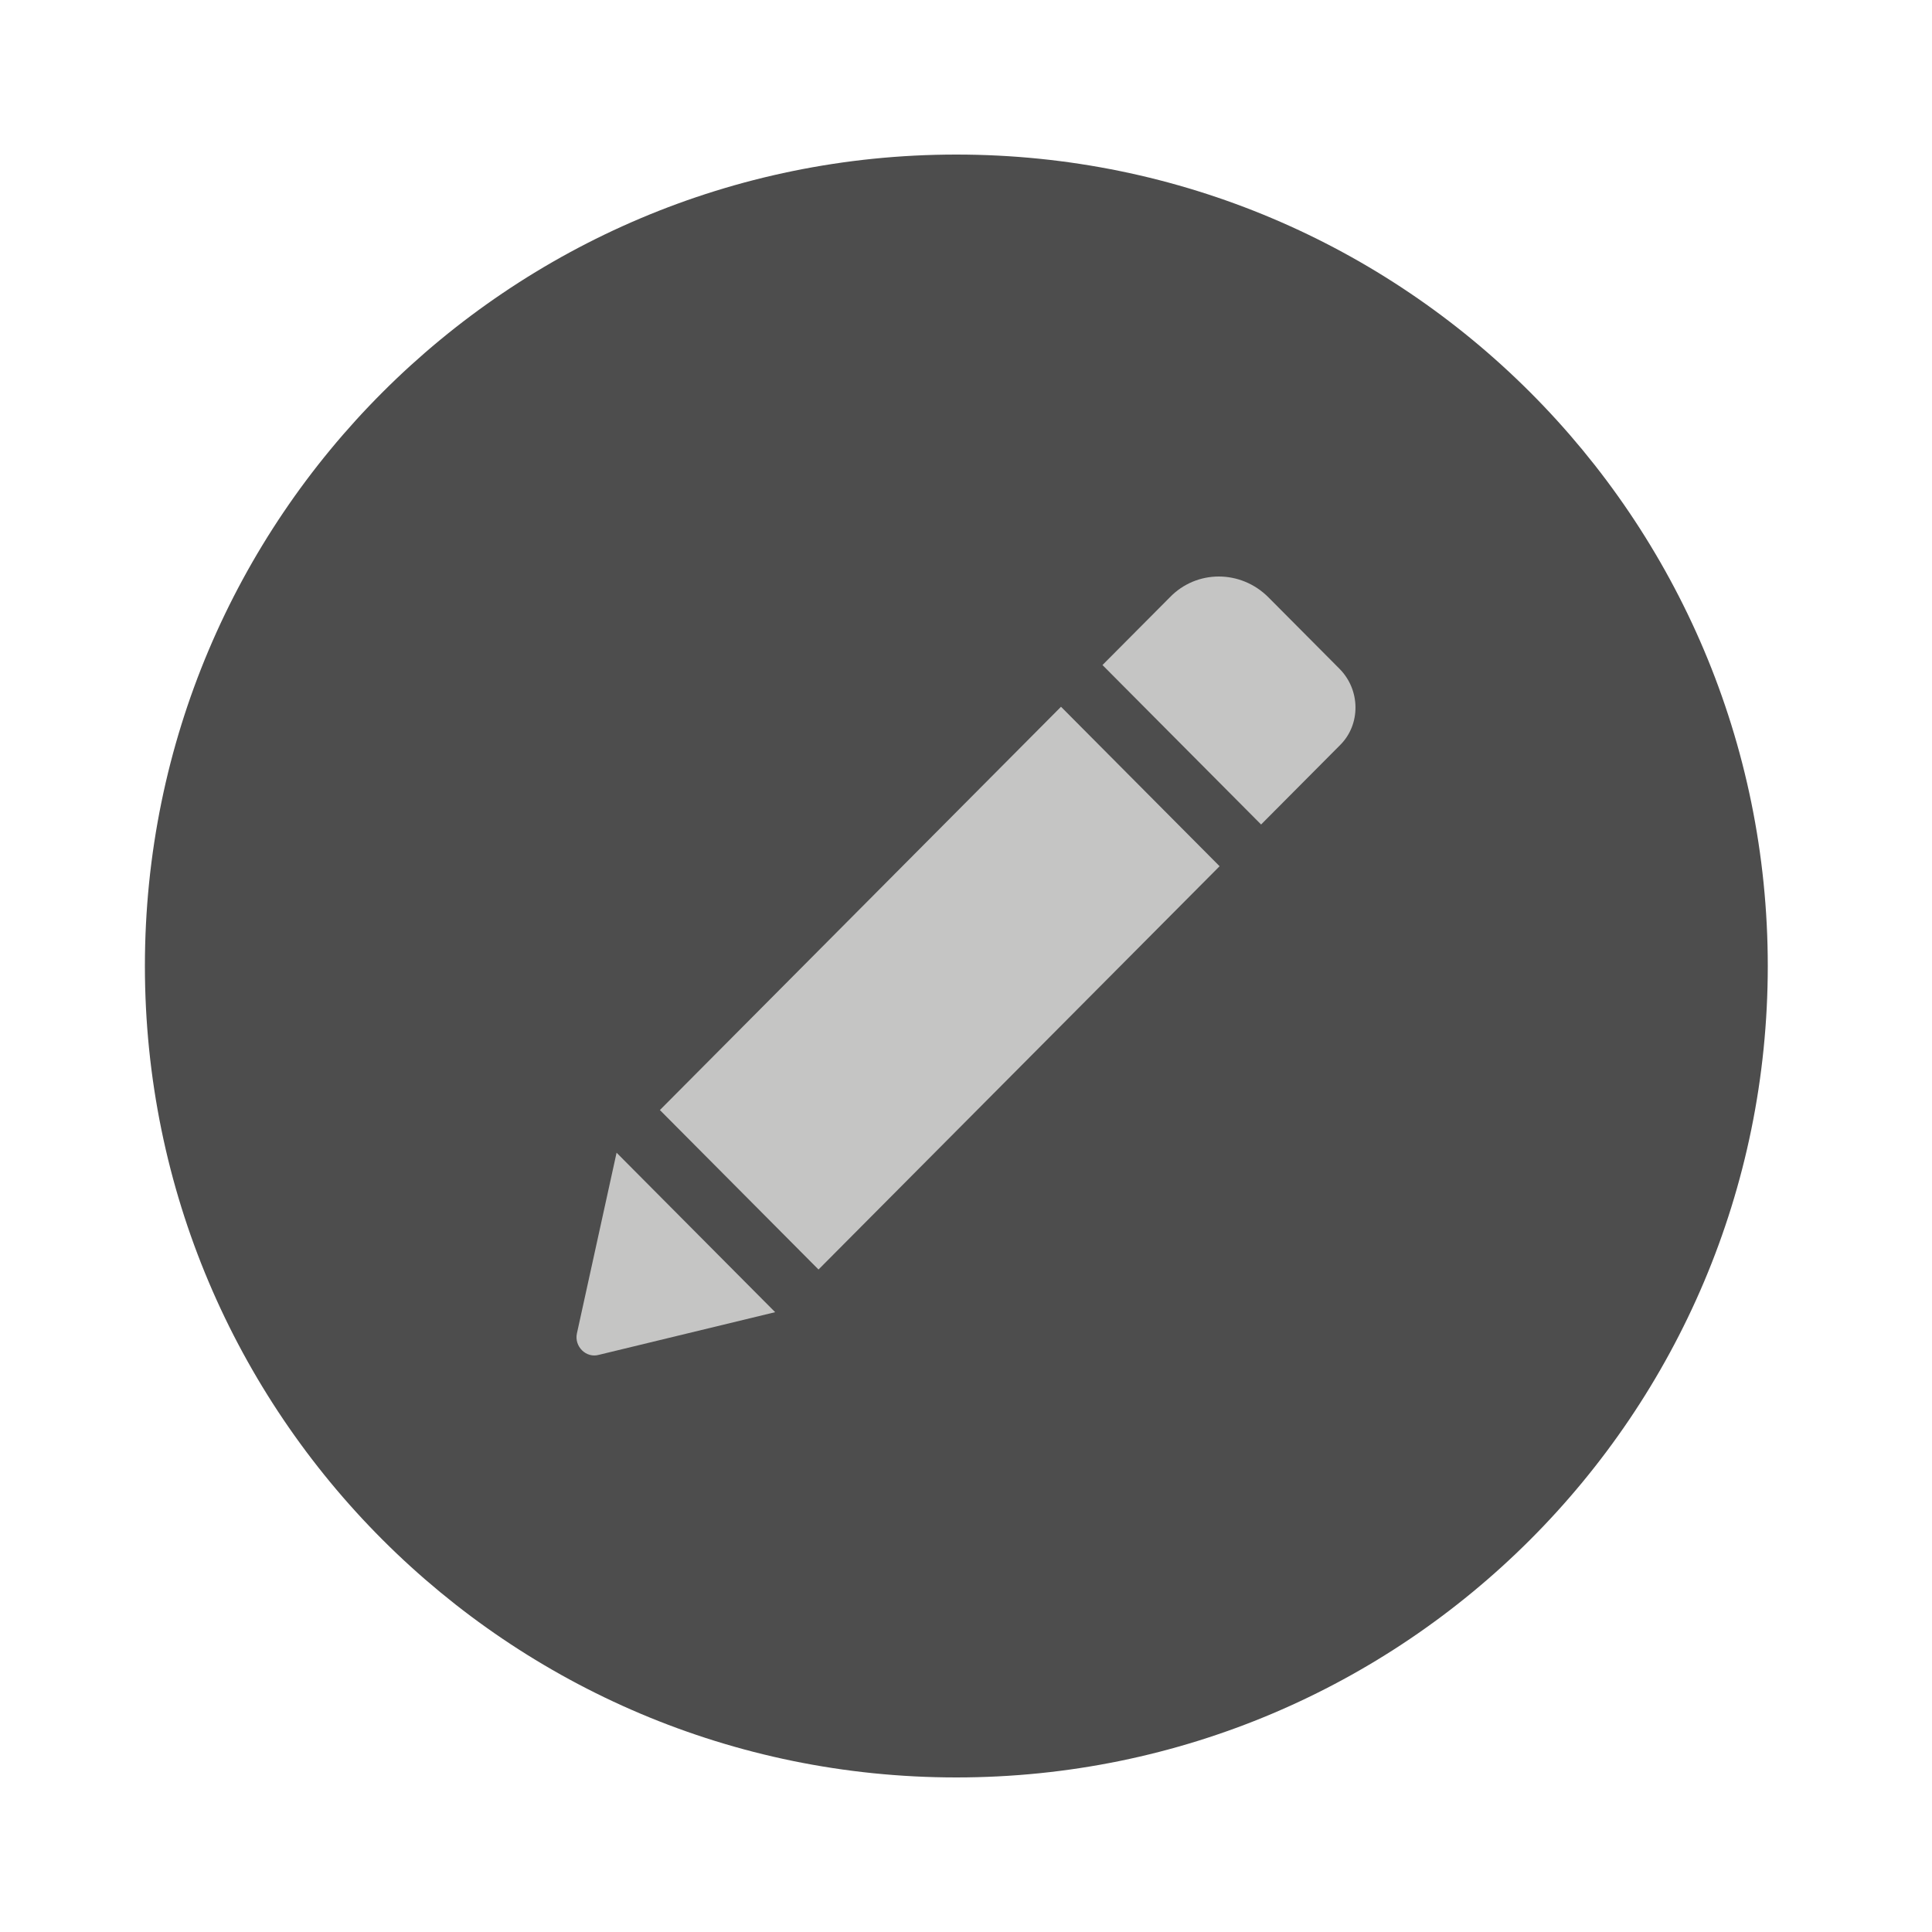 <svg width="50" height="50" viewBox="0 0 50 50" fill="none" xmlns="http://www.w3.org/2000/svg">
<path d="M24.75 46C36.348 46 45.75 36.598 45.75 25C45.75 13.402 36.348 4 24.75 4C13.152 4 3.75 13.402 3.75 25C3.75 36.598 13.152 46 24.75 46Z" fill="#4D4D4D"/>
<path d="M27.459 18.291L31.563 22.418L21.183 32.855L17.078 28.728L27.459 18.291ZM34.665 17.307L32.828 15.46C32.112 14.74 30.967 14.74 30.274 15.46L28.532 17.211L32.637 21.338L34.689 19.275C35.214 18.747 35.214 17.859 34.665 17.307ZM14.93 34.511C14.859 34.846 15.169 35.158 15.503 35.062L20.061 33.959L15.957 29.832L14.93 34.511Z" fill="#C5C5C4"/>
</svg>
